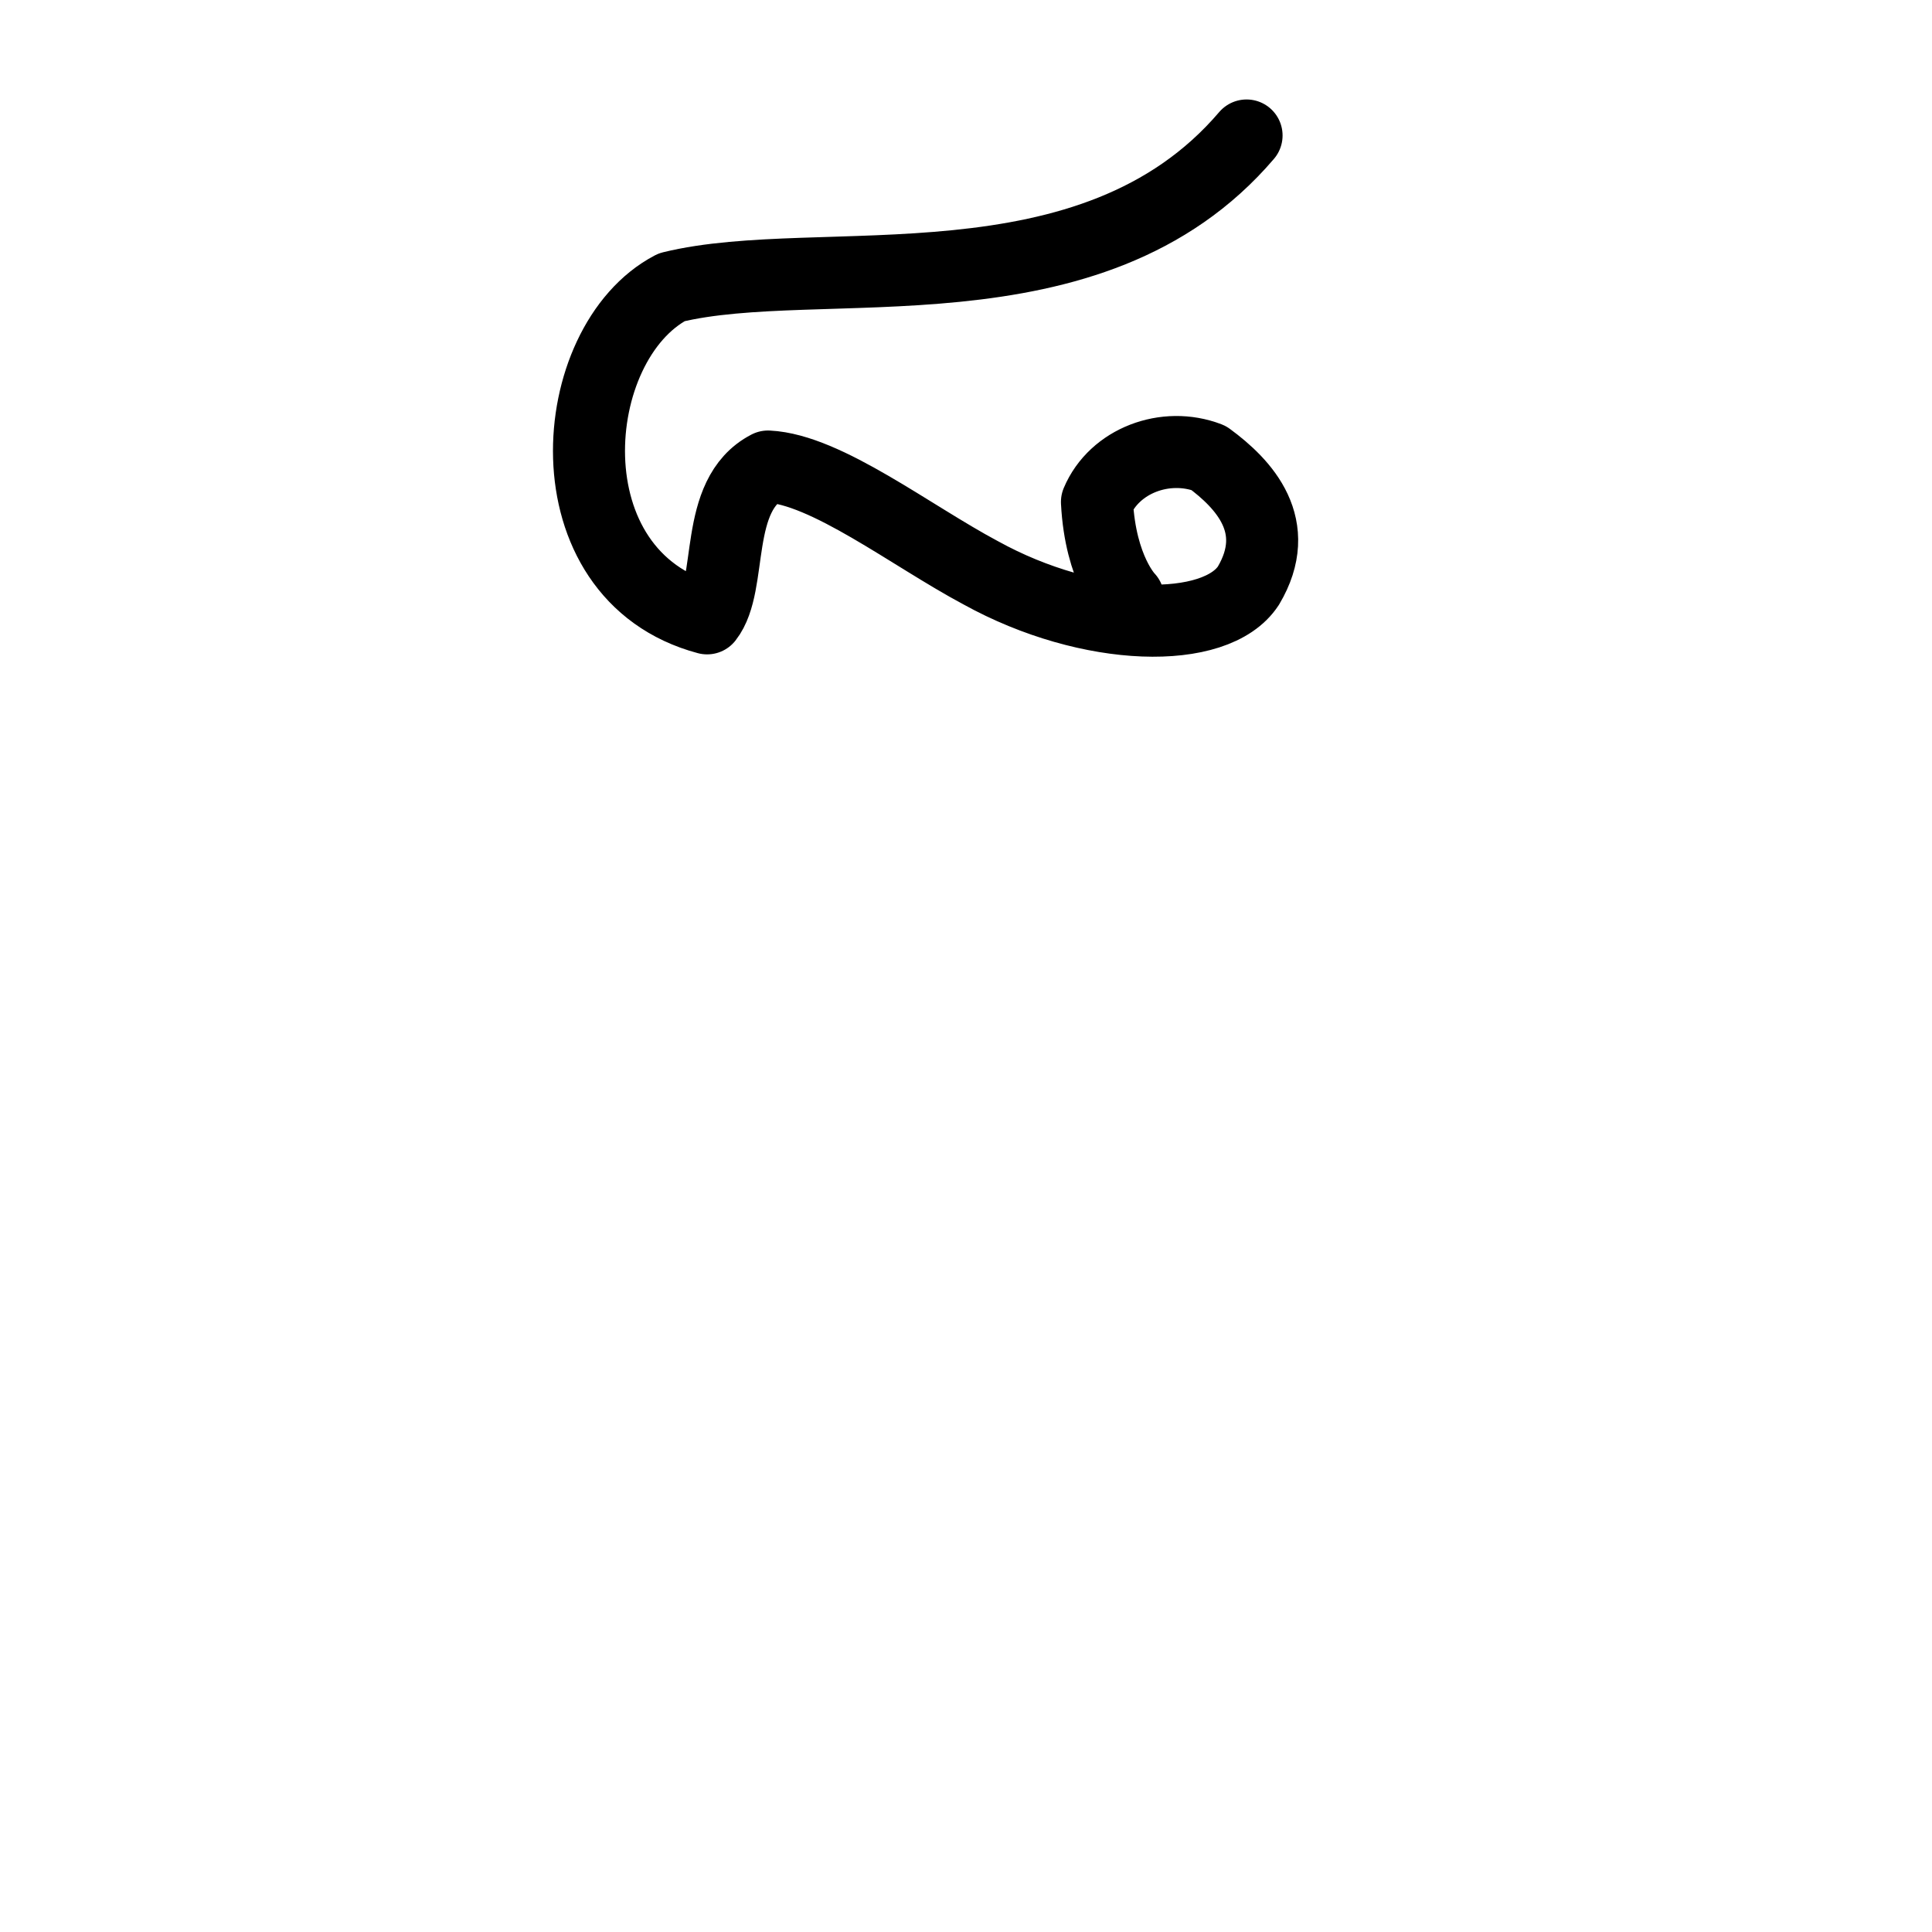 <?xml version="1.0" encoding="UTF-8" standalone="no"?>
<!-- Created with Inkscape (http://www.inkscape.org/) -->

<svg
   version="1.1"
   width="32"
   height="32"
   id="svg2993"
   sodipodi:docname="อ็.svg"
   inkscape:version="1.2.2 (732a01da63, 2022-12-09)"
   xmlns:inkscape="http://www.inkscape.org/namespaces/inkscape"
   xmlns:sodipodi="http://sodipodi.sourceforge.net/DTD/sodipodi-0.dtd"
   xmlns="http://www.w3.org/2000/svg"
   xmlns:svg="http://www.w3.org/2000/svg"
   xmlns:rdf="http://www.w3.org/1999/02/22-rdf-syntax-ns#"
   xmlns:cc="http://creativecommons.org/ns#"
   xmlns:dc="http://purl.org/dc/elements/1.1/">
  <sodipodi:namedview
     id="namedview415"
     pagecolor="#ffffff"
     bordercolor="#999999"
     borderopacity="1"
     inkscape:showpageshadow="0"
     inkscape:pageopacity="0"
     inkscape:pagecheckerboard="0"
     inkscape:deskcolor="#d1d1d1"
     showgrid="false"
     inkscape:zoom="24.875"
     inkscape:cx="10.331658"
     inkscape:cy="12.78392"
     inkscape:window-width="1920"
     inkscape:window-height="1017"
     inkscape:window-x="-8"
     inkscape:window-y="101"
     inkscape:window-maximized="1"
     inkscape:current-layer="layer1" />
  <defs
     id="defs2995" />
  <g
     id="layer1">
    <path
       style="fill:none;stroke:#000000;stroke-width:1.193;stroke-linecap:round;stroke-linejoin:round;stroke-dasharray:none;stroke-opacity:1"
       d="m 18.686,9.904 c 0,0 -0.459,-0.461 -0.517,-1.59 0.289,-0.686 1.137,-1.002 1.848,-0.73 0.59,0.433 1.244,1.132 0.661,2.116 C 20.14,10.525 18.052,10.486 16.245,9.488 15.089,8.872 13.686,7.774 12.721,7.727 11.803,8.201 12.155,9.679 11.712,10.242 9.051,9.532 9.356,5.683 11.124,4.758 13.577,4.155 18.074,5.259 20.647,2.244"
       id="path992"
       sodipodi:nodetypes="ccccccccc" />
  </g>
</svg>
